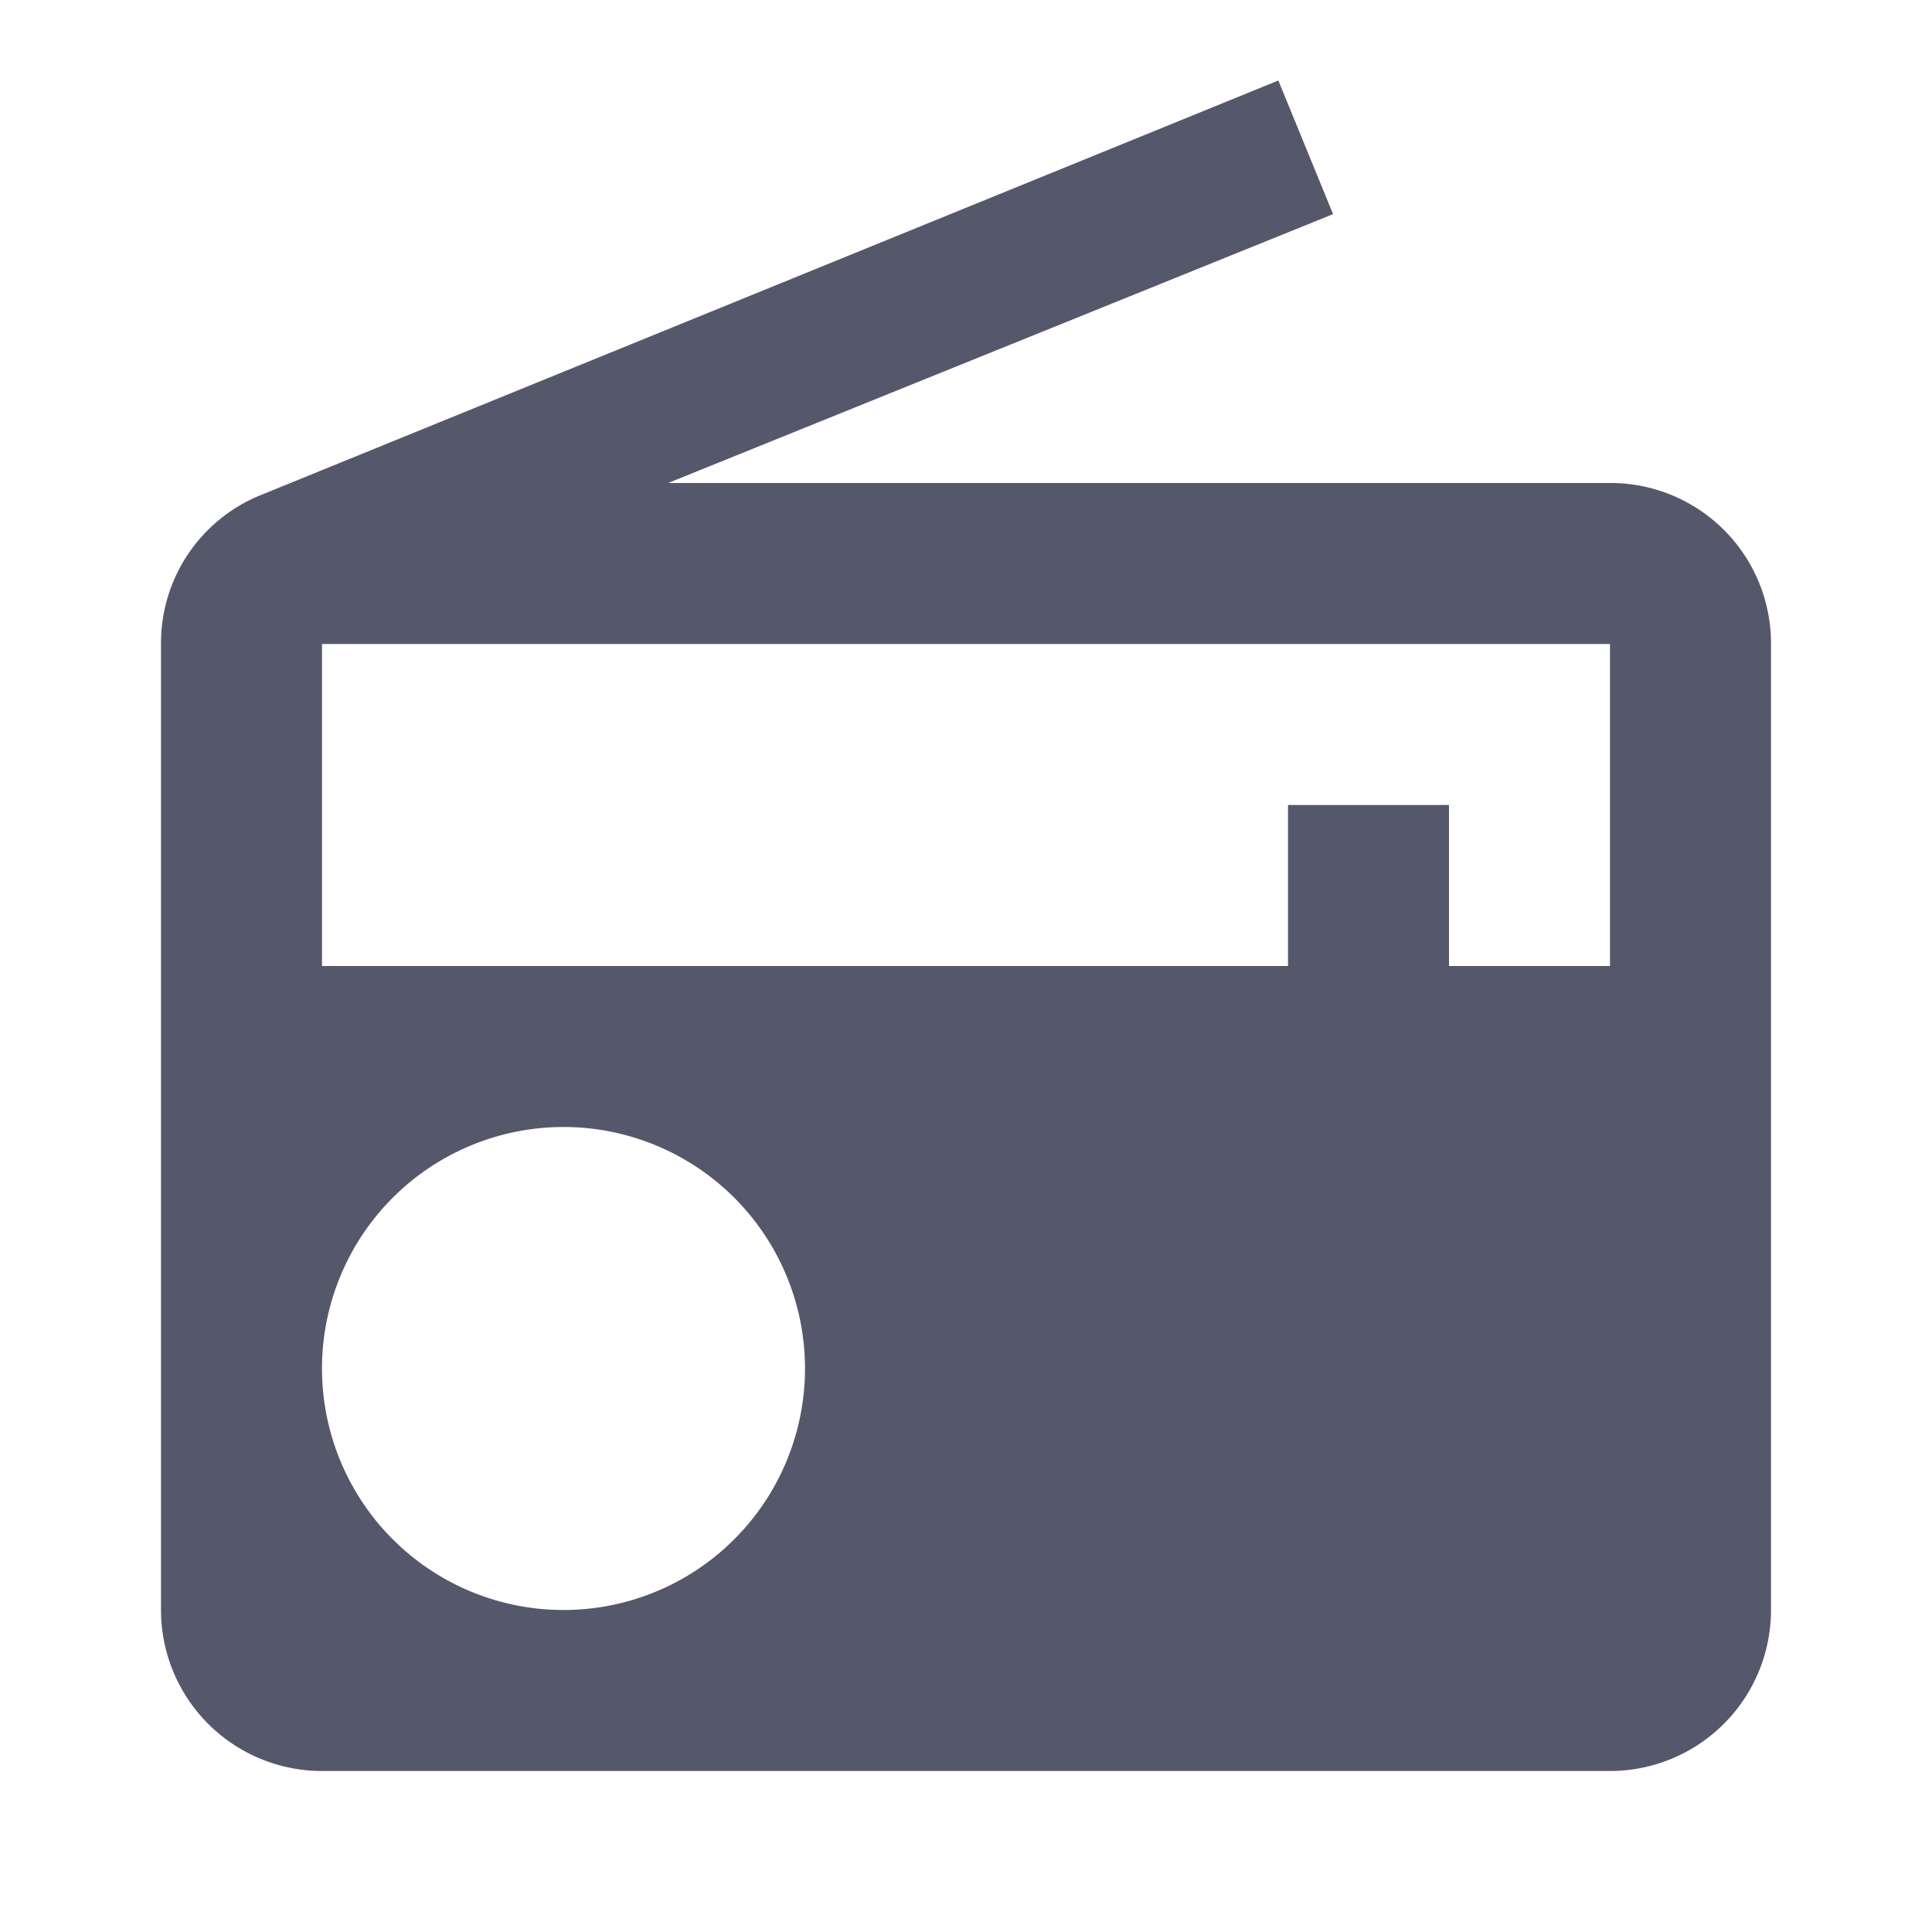 <svg id="Layer_1" data-name="Layer 1" xmlns="http://www.w3.org/2000/svg" width="24" height="24" viewBox="0 0 24 24">
  <defs>
    <style>
      .cls-1 {
        fill: #55586b;
      }

      .cls-2 {
        fill: none;
      }
    </style>
  </defs>
  <title>radio</title>
  <path class="cls-1" d="M3.24,6.15A1.982,1.982,0,0,0,2,8V20a2,2,0,0,0,2,2H20a2,2,0,0,0,2-2V8a1.993,1.993,0,0,0-2-2H8.3l8.26-3.34L15.88,1ZM7,20a3,3,0,1,1,3-3A3,3,0,0,1,7,20Zm13-8H18V10H16v2H4V8H20Z"/>
  <path class="cls-2" d="M0,0H24V24H0Z"/>
</svg>
